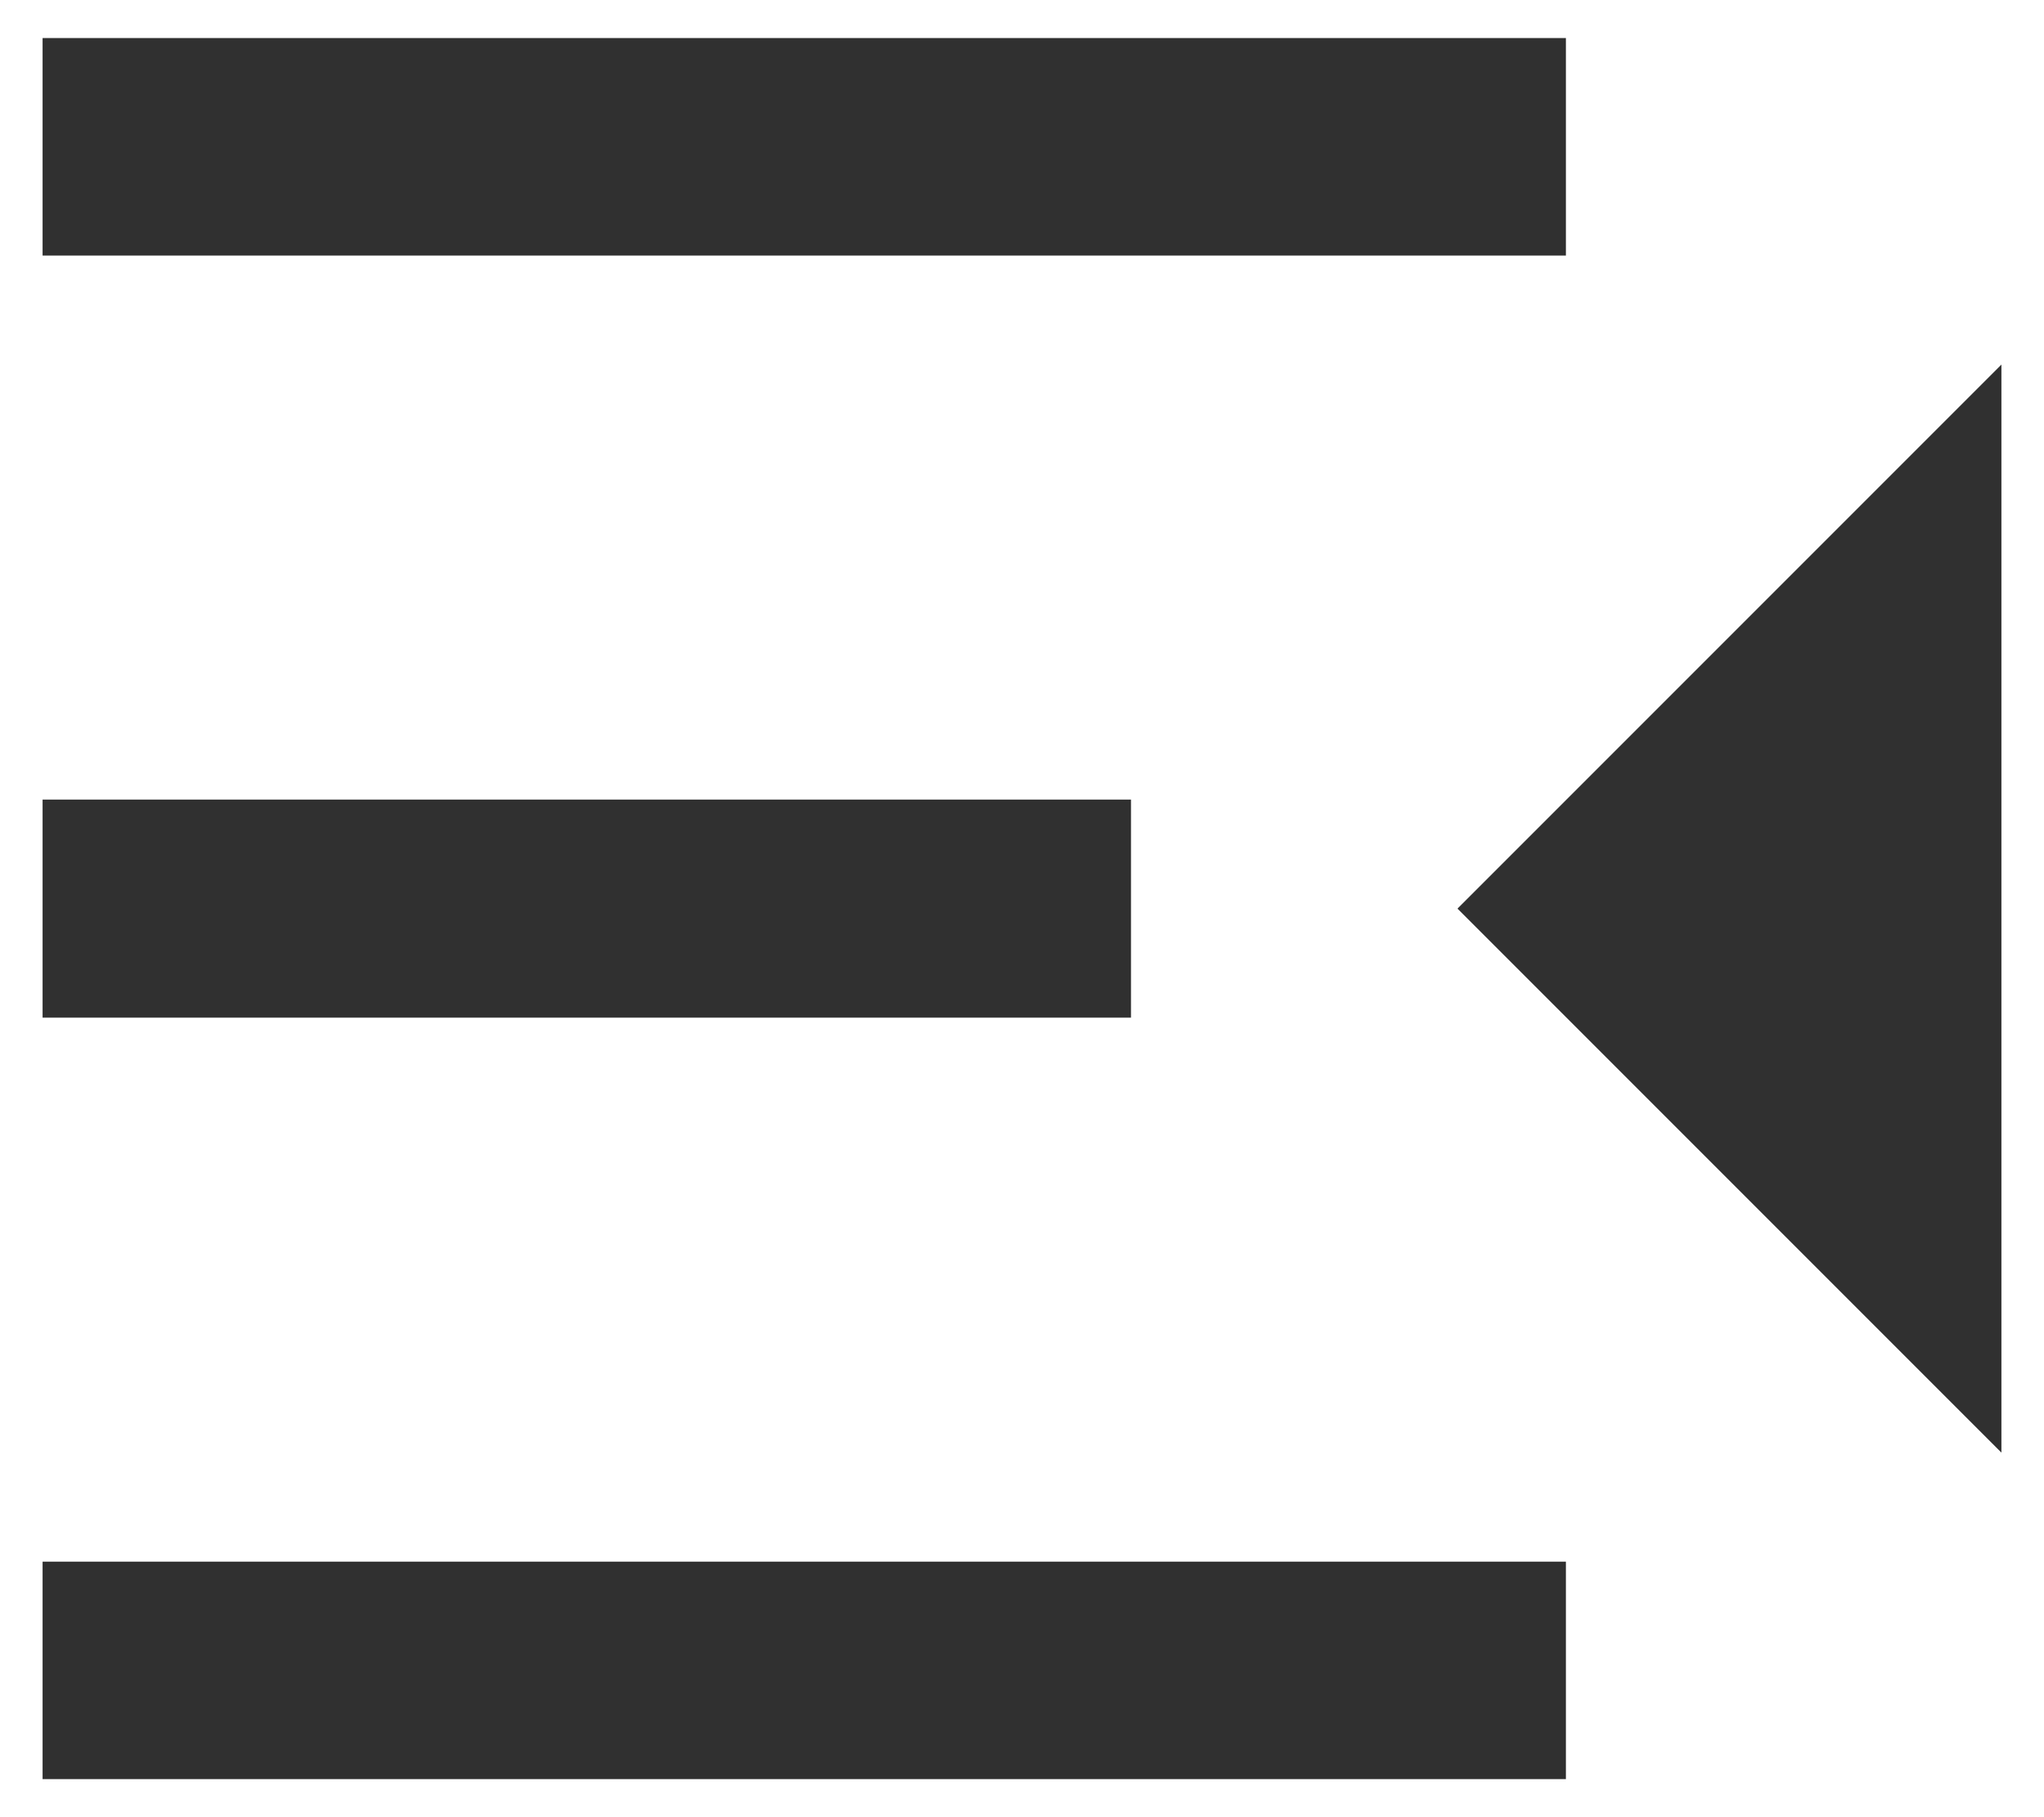<svg xmlns="http://www.w3.org/2000/svg" width="36" height="32" fill="none"><path fill="#303030" d="M27.58.67H.75V4.5h26.83V.67Zm-7.66 13.41H.75v3.84h19.17v-3.84Zm7.66 13.42H.75v3.83h26.83V27.5Zm7.67-1.92V6.42L25.67 16l9.58 9.58Z"/></svg>